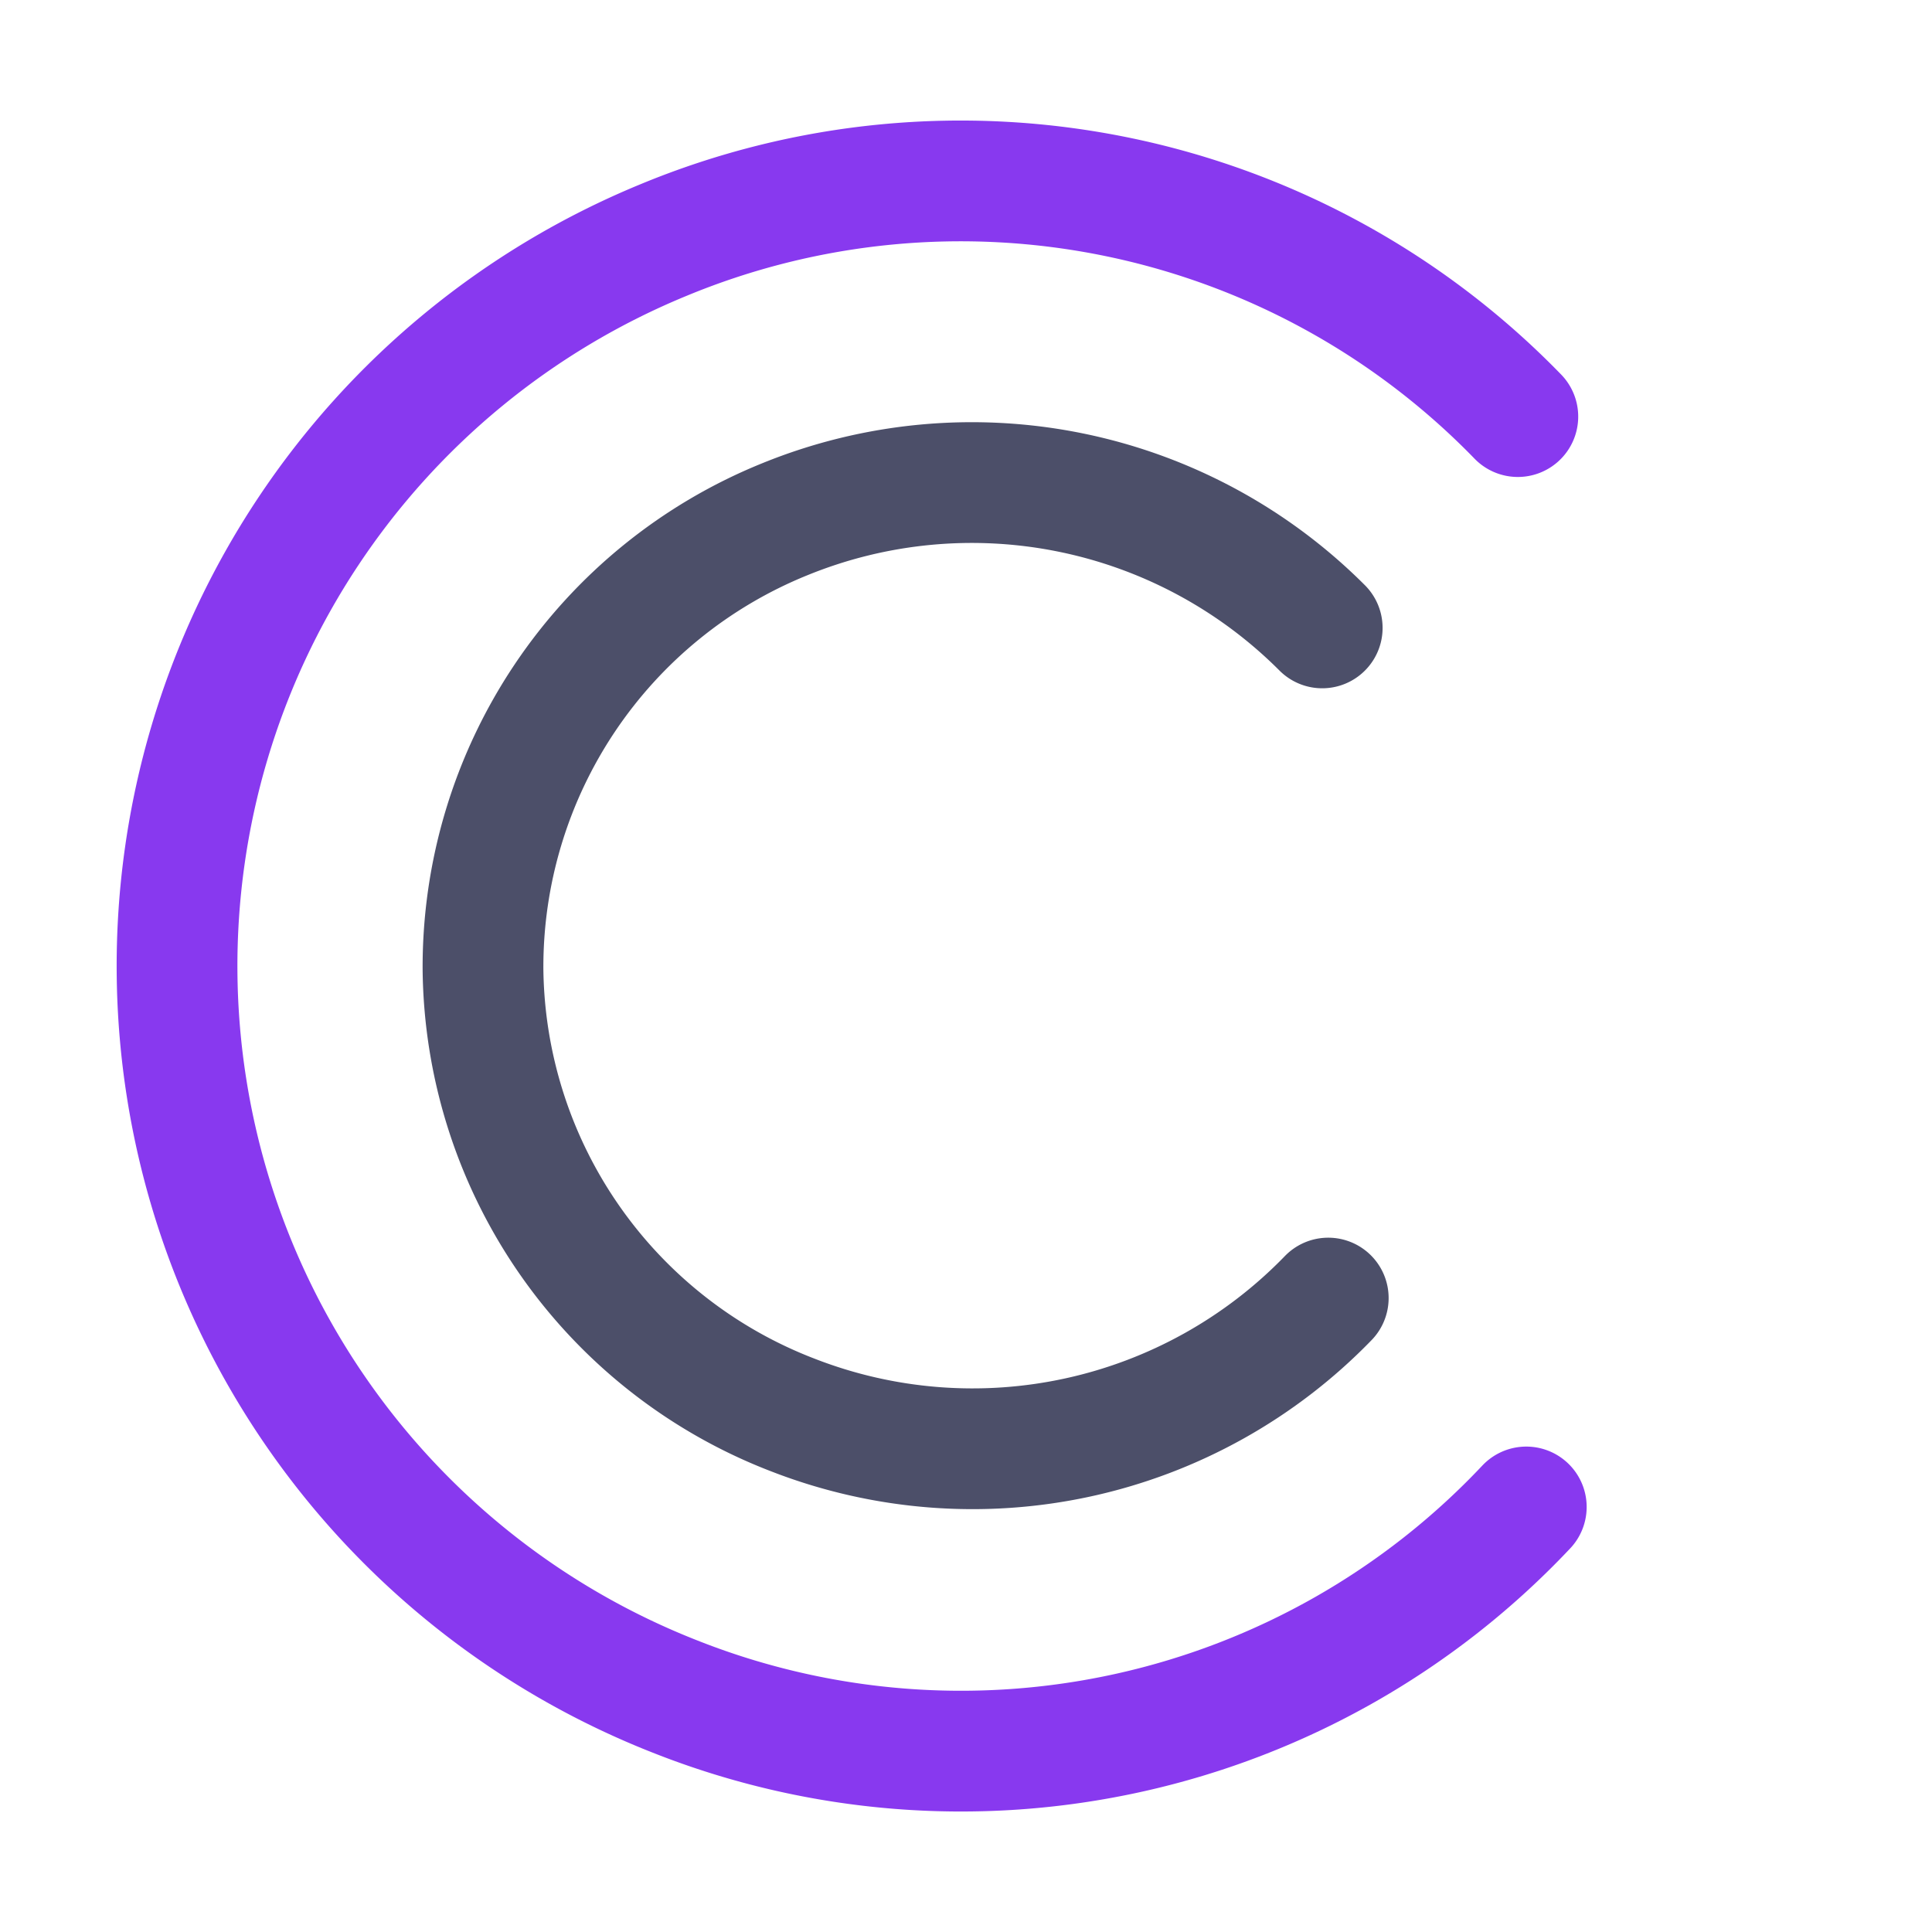 <svg xmlns="http://www.w3.org/2000/svg" width="16" height="16"><g fill="none" fill-rule="evenodd" stroke-linecap="round" stroke-linejoin="round"><path stroke="#8839ef" d="M12.64 12.48a6.43 6.43 0 0 1-7.05 1.57 6.5 6.5 0 0 1-.1-12.06 6.43 6.43 0 0 1 7.08 1.46"/><path stroke="#4c4f69" d="M11 10.75a4.1 4.1 0 0 1-4.43.97A4 4 0 0 1 4 8.03 4 4 0 0 1 6.5 4.3a4.1 4.1 0 0 1 4.45.9"/></g></svg>